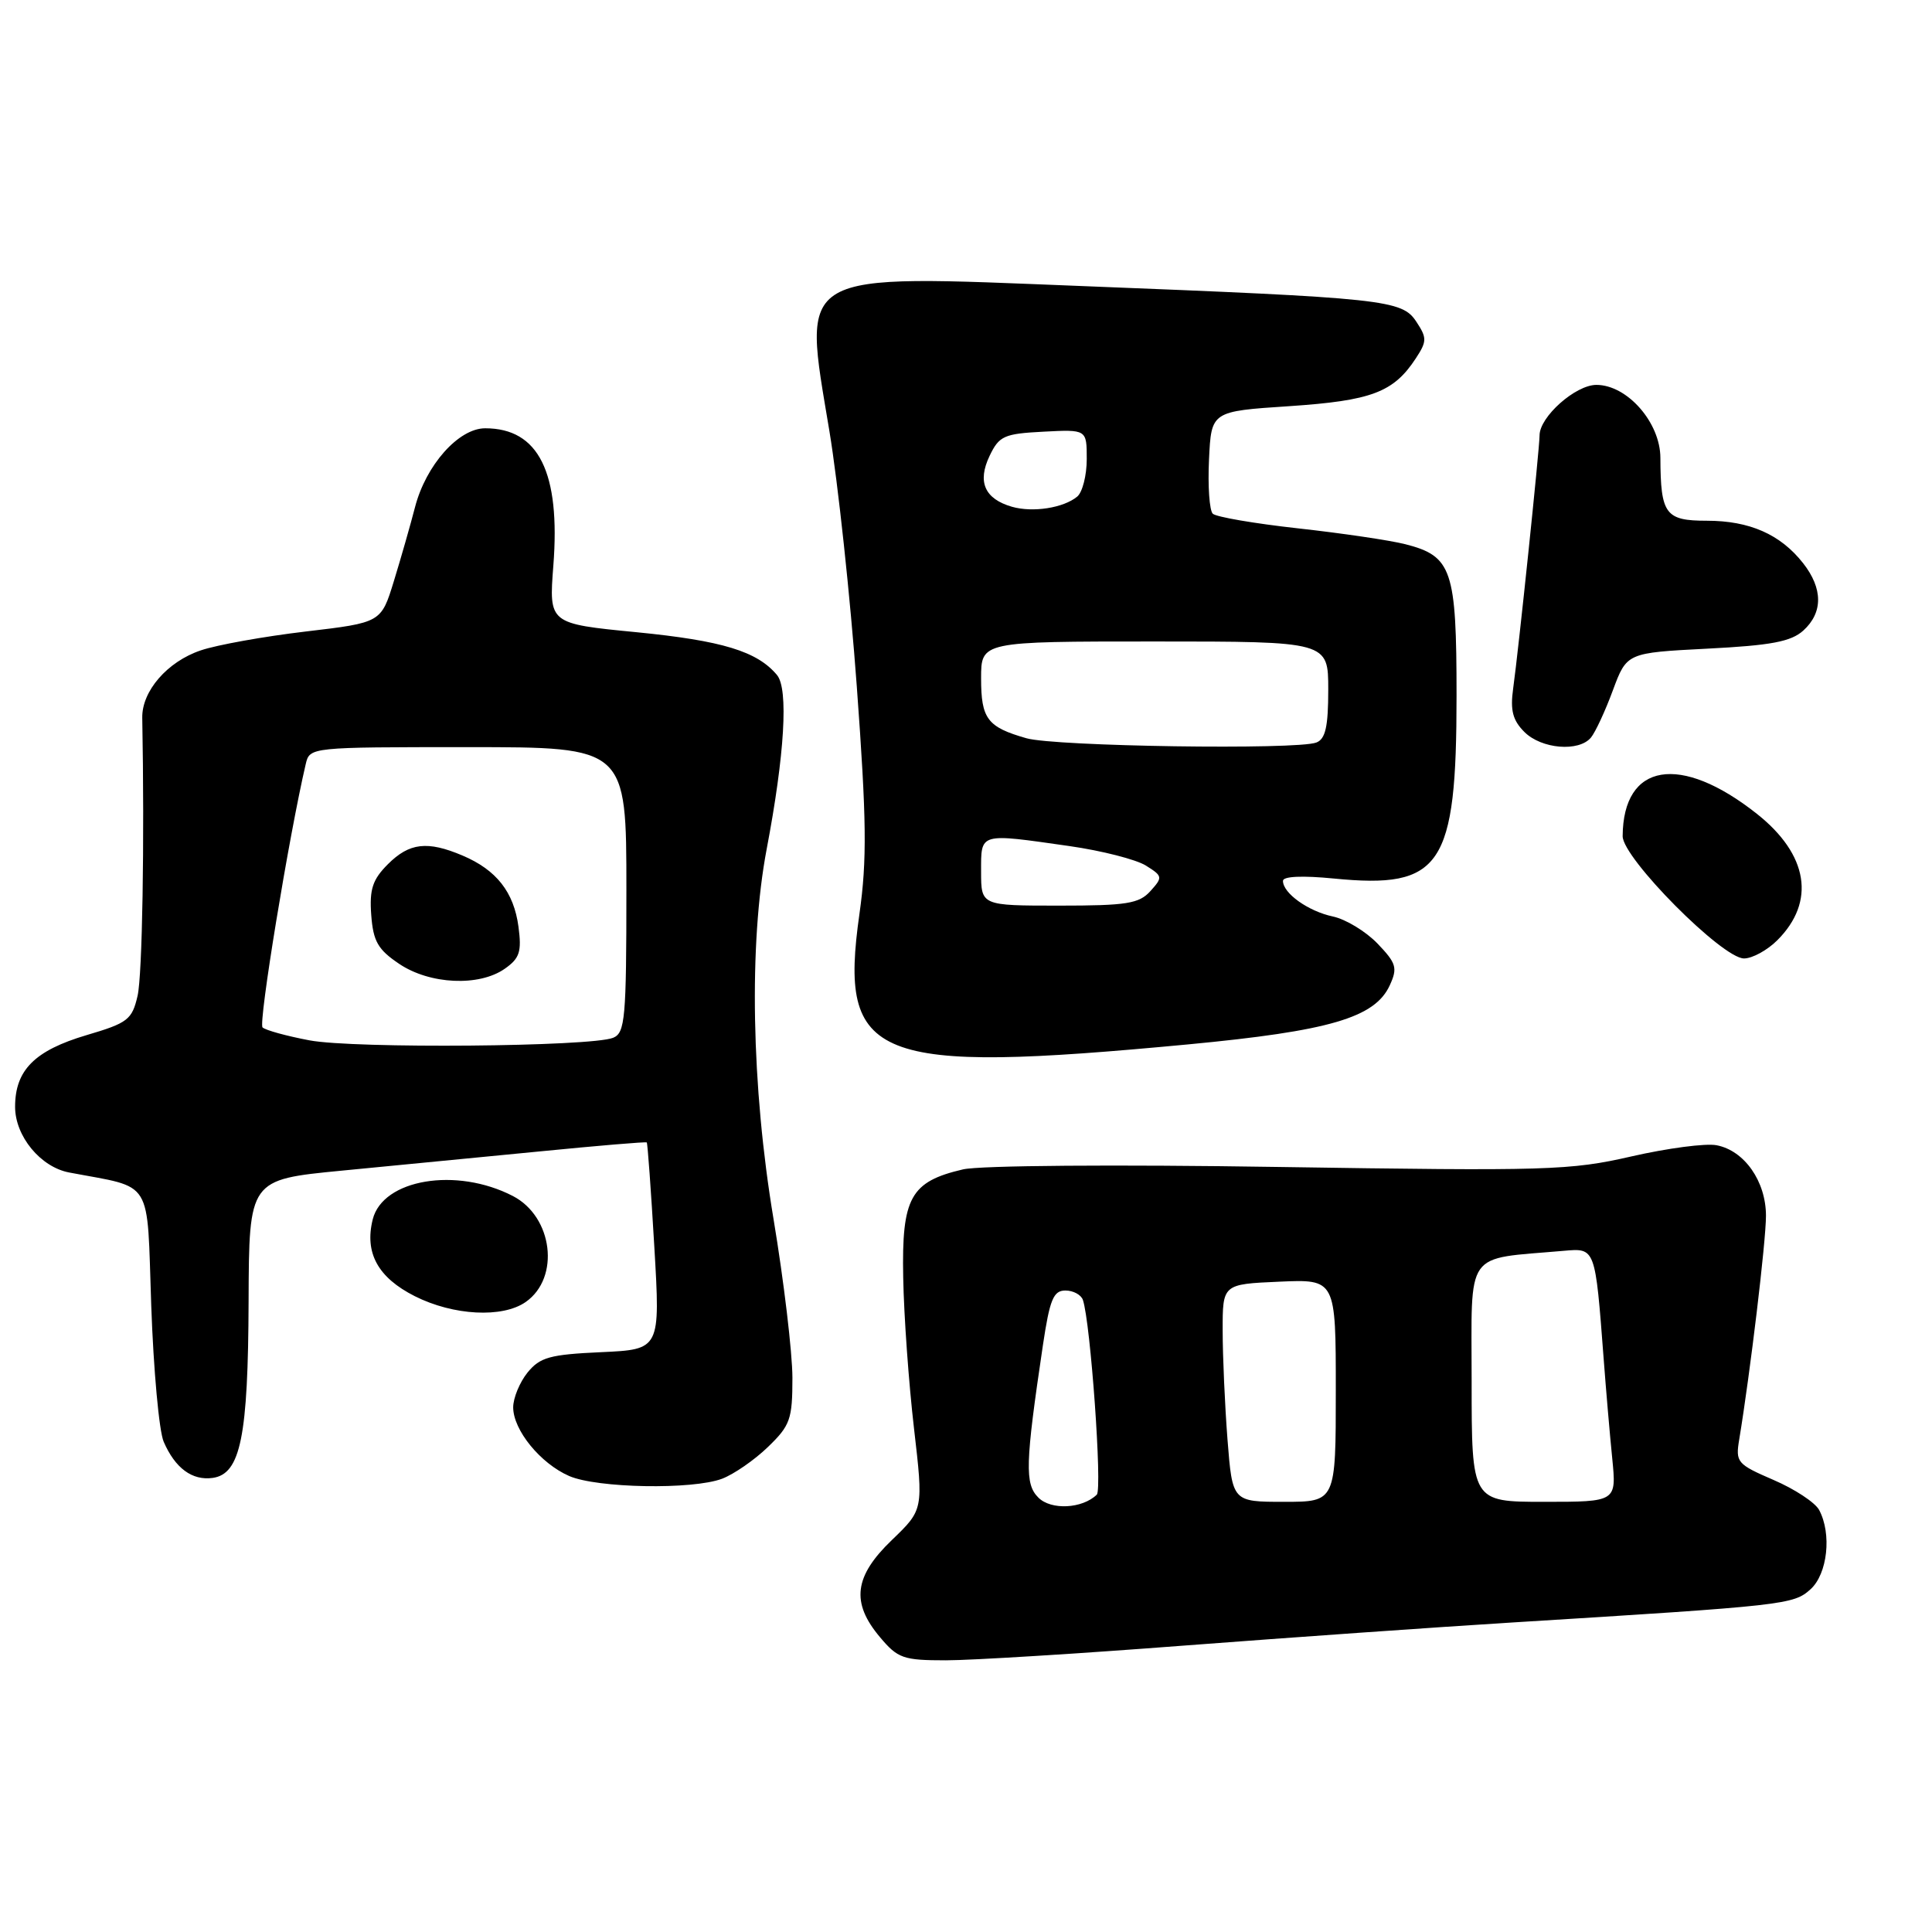 <?xml version="1.0" encoding="UTF-8" standalone="no"?>
<!DOCTYPE svg PUBLIC "-//W3C//DTD SVG 1.1//EN" "http://www.w3.org/Graphics/SVG/1.1/DTD/svg11.dtd" >
<svg xmlns="http://www.w3.org/2000/svg" xmlns:xlink="http://www.w3.org/1999/xlink" version="1.1" viewBox="0 0 256 256">
 <g >
 <path fill="currentColor"
d=" M 157.00 218.04 C 171.03 216.97 190.60 215.59 200.50 214.98 C 236.58 212.75 237.64 212.63 239.90 210.59 C 242.16 208.55 242.74 203.24 241.04 200.07 C 240.51 199.09 237.80 197.30 235.00 196.10 C 230.16 194.01 229.95 193.76 230.46 190.71 C 231.91 181.93 234.00 164.49 234.00 161.10 C 234.00 156.53 231.14 152.45 227.45 151.75 C 226.02 151.47 220.95 152.14 216.18 153.23 C 208.06 155.09 205.04 155.18 169.50 154.63 C 147.84 154.29 129.82 154.43 127.60 154.95 C 120.64 156.57 119.47 158.68 119.68 169.28 C 119.77 174.35 120.42 183.35 121.11 189.27 C 122.36 200.04 122.36 200.04 118.18 204.06 C 113.17 208.87 112.74 212.35 116.59 216.92 C 118.96 219.75 119.69 220.00 125.34 220.00 C 128.73 220.00 142.97 219.12 157.00 218.04 Z  M 95.68 195.94 C 97.23 195.35 99.96 193.47 101.75 191.74 C 104.71 188.88 105.00 188.08 105.00 182.55 C 104.99 179.22 103.87 169.77 102.50 161.55 C 99.56 143.96 99.21 125.03 101.59 112.50 C 103.97 99.97 104.49 91.29 102.96 89.45 C 100.34 86.30 95.70 84.89 84.33 83.77 C 72.73 82.64 72.73 82.64 73.32 74.96 C 74.28 62.60 71.38 56.75 64.29 56.75 C 60.77 56.75 56.43 61.63 54.99 67.21 C 54.38 69.57 53.12 73.97 52.19 77.00 C 50.50 82.50 50.50 82.50 40.50 83.68 C 35.00 84.33 28.74 85.45 26.60 86.18 C 22.17 87.67 18.78 91.59 18.85 95.12 C 19.16 111.60 18.86 129.20 18.23 131.95 C 17.50 135.11 16.94 135.55 11.47 137.16 C 4.59 139.20 2.00 141.80 2.00 146.66 C 2.00 150.55 5.37 154.64 9.16 155.36 C 20.45 157.51 19.44 155.88 20.04 173.00 C 20.34 181.53 21.08 189.64 21.69 191.04 C 23.21 194.55 25.47 196.21 28.19 195.83 C 31.88 195.30 32.88 190.37 32.94 172.40 C 33.00 156.31 33.00 156.31 45.25 155.12 C 51.99 154.47 63.80 153.32 71.50 152.57 C 79.20 151.81 85.59 151.27 85.70 151.38 C 85.81 151.48 86.26 157.69 86.70 165.19 C 87.50 178.81 87.50 178.81 79.65 179.17 C 72.86 179.48 71.55 179.84 69.90 181.87 C 68.86 183.16 68.00 185.24 68.00 186.48 C 68.00 189.49 71.61 193.92 75.42 195.58 C 79.13 197.19 91.76 197.42 95.68 195.94 Z  M 69.66 172.52 C 74.25 169.31 73.27 161.23 67.96 158.48 C 60.48 154.61 50.73 156.24 49.39 161.57 C 48.28 166.01 50.07 169.28 54.96 171.75 C 60.08 174.33 66.59 174.67 69.66 172.52 Z  M 157.41 138.39 C 176.19 136.61 182.20 134.85 184.16 130.54 C 185.21 128.25 185.02 127.63 182.53 125.03 C 180.98 123.42 178.32 121.80 176.61 121.44 C 173.34 120.74 170.00 118.36 170.00 116.72 C 170.00 116.11 172.58 116.00 176.75 116.41 C 191.00 117.81 193.00 114.83 193.00 92.20 C 193.00 75.47 192.40 73.69 186.21 72.11 C 184.17 71.59 177.78 70.65 172.00 70.01 C 166.22 69.37 161.14 68.50 160.70 68.07 C 160.26 67.65 160.03 64.42 160.20 60.90 C 160.50 54.50 160.50 54.50 170.83 53.82 C 181.73 53.09 184.65 51.99 187.60 47.49 C 189.08 45.23 189.09 44.78 187.68 42.64 C 185.77 39.72 183.63 39.49 143.27 37.90 C 105.01 36.39 106.33 35.63 109.90 57.12 C 111.03 63.93 112.67 79.16 113.53 90.96 C 114.83 108.68 114.89 113.94 113.88 121.10 C 111.12 140.55 115.62 142.33 157.41 138.39 Z  M 235.50 124.59 C 240.62 119.48 239.61 113.23 232.80 107.84 C 222.66 99.81 215.07 101.07 215.01 110.80 C 215.00 113.69 228.20 127.00 231.09 127.00 C 232.19 127.00 234.18 125.91 235.50 124.59 Z  M 210.81 97.73 C 211.39 97.03 212.70 94.22 213.71 91.48 C 215.56 86.50 215.56 86.50 226.23 85.95 C 234.70 85.52 237.32 85.02 238.95 83.55 C 241.57 81.17 241.56 77.98 238.91 74.61 C 235.91 70.80 231.82 69.00 226.17 69.00 C 220.67 69.00 220.04 68.15 220.01 60.67 C 220.00 55.99 215.62 51.00 211.53 51.00 C 208.76 51.00 204.00 55.23 204.00 57.69 C 204.00 59.41 201.22 86.08 200.50 91.24 C 200.10 94.12 200.44 95.44 201.99 96.99 C 204.25 99.25 209.21 99.66 210.81 97.73 Z  M 137.59 198.44 C 135.77 196.63 135.85 193.99 138.19 178.25 C 139.10 172.18 139.58 171.00 141.17 171.00 C 142.21 171.00 143.25 171.56 143.49 172.25 C 144.50 175.23 146.08 197.32 145.33 198.05 C 143.41 199.92 139.27 200.13 137.59 198.44 Z  M 162.65 190.75 C 162.30 186.21 162.01 179.72 162.01 176.33 C 162.00 170.16 162.00 170.16 169.50 169.83 C 177.00 169.50 177.00 169.50 177.00 184.25 C 177.00 199.00 177.00 199.00 170.15 199.00 C 163.30 199.00 163.30 199.00 162.65 190.75 Z  M 195.00 183.06 C 195.00 165.36 193.91 166.91 207.20 165.74 C 211.41 165.37 211.37 165.27 212.49 180.00 C 212.80 184.12 213.31 190.09 213.63 193.25 C 214.20 199.00 214.20 199.00 204.60 199.00 C 195.00 199.00 195.00 199.00 195.00 183.06 Z  M 41.00 137.85 C 37.98 137.28 35.18 136.51 34.79 136.14 C 34.21 135.60 38.29 110.75 40.51 101.25 C 41.04 99.00 41.08 99.00 62.02 99.00 C 83.00 99.00 83.00 99.00 83.00 117.89 C 83.00 134.95 82.83 136.86 81.25 137.51 C 78.35 138.70 46.90 138.97 41.00 137.85 Z  M 66.89 128.36 C 68.86 126.98 69.14 126.11 68.70 122.79 C 68.08 118.19 65.78 115.27 61.28 113.36 C 56.63 111.39 54.24 111.67 51.40 114.51 C 49.37 116.54 48.94 117.83 49.19 121.23 C 49.45 124.73 50.07 125.82 52.90 127.72 C 56.96 130.45 63.49 130.75 66.89 128.36 Z  M 130.00 115.50 C 130.00 110.29 129.66 110.39 141.71 112.11 C 145.99 112.72 150.55 113.89 151.83 114.69 C 154.07 116.09 154.09 116.24 152.43 118.08 C 150.93 119.74 149.28 120.00 140.35 120.00 C 130.00 120.00 130.00 120.00 130.00 115.50 Z  M 136.00 97.82 C 130.82 96.34 130.00 95.25 130.00 89.88 C 130.00 85.00 130.00 85.00 153.00 85.00 C 176.00 85.00 176.00 85.00 176.00 91.39 C 176.00 96.30 175.63 97.93 174.42 98.39 C 171.84 99.38 139.80 98.91 136.00 97.82 Z  M 134.09 67.15 C 130.47 66.10 129.48 63.86 131.12 60.42 C 132.39 57.76 133.03 57.47 138.26 57.20 C 144.00 56.90 144.00 56.90 144.00 60.83 C 144.00 62.99 143.43 65.22 142.74 65.80 C 140.92 67.31 136.86 67.94 134.09 67.15 Z "/>
</g>
</svg>